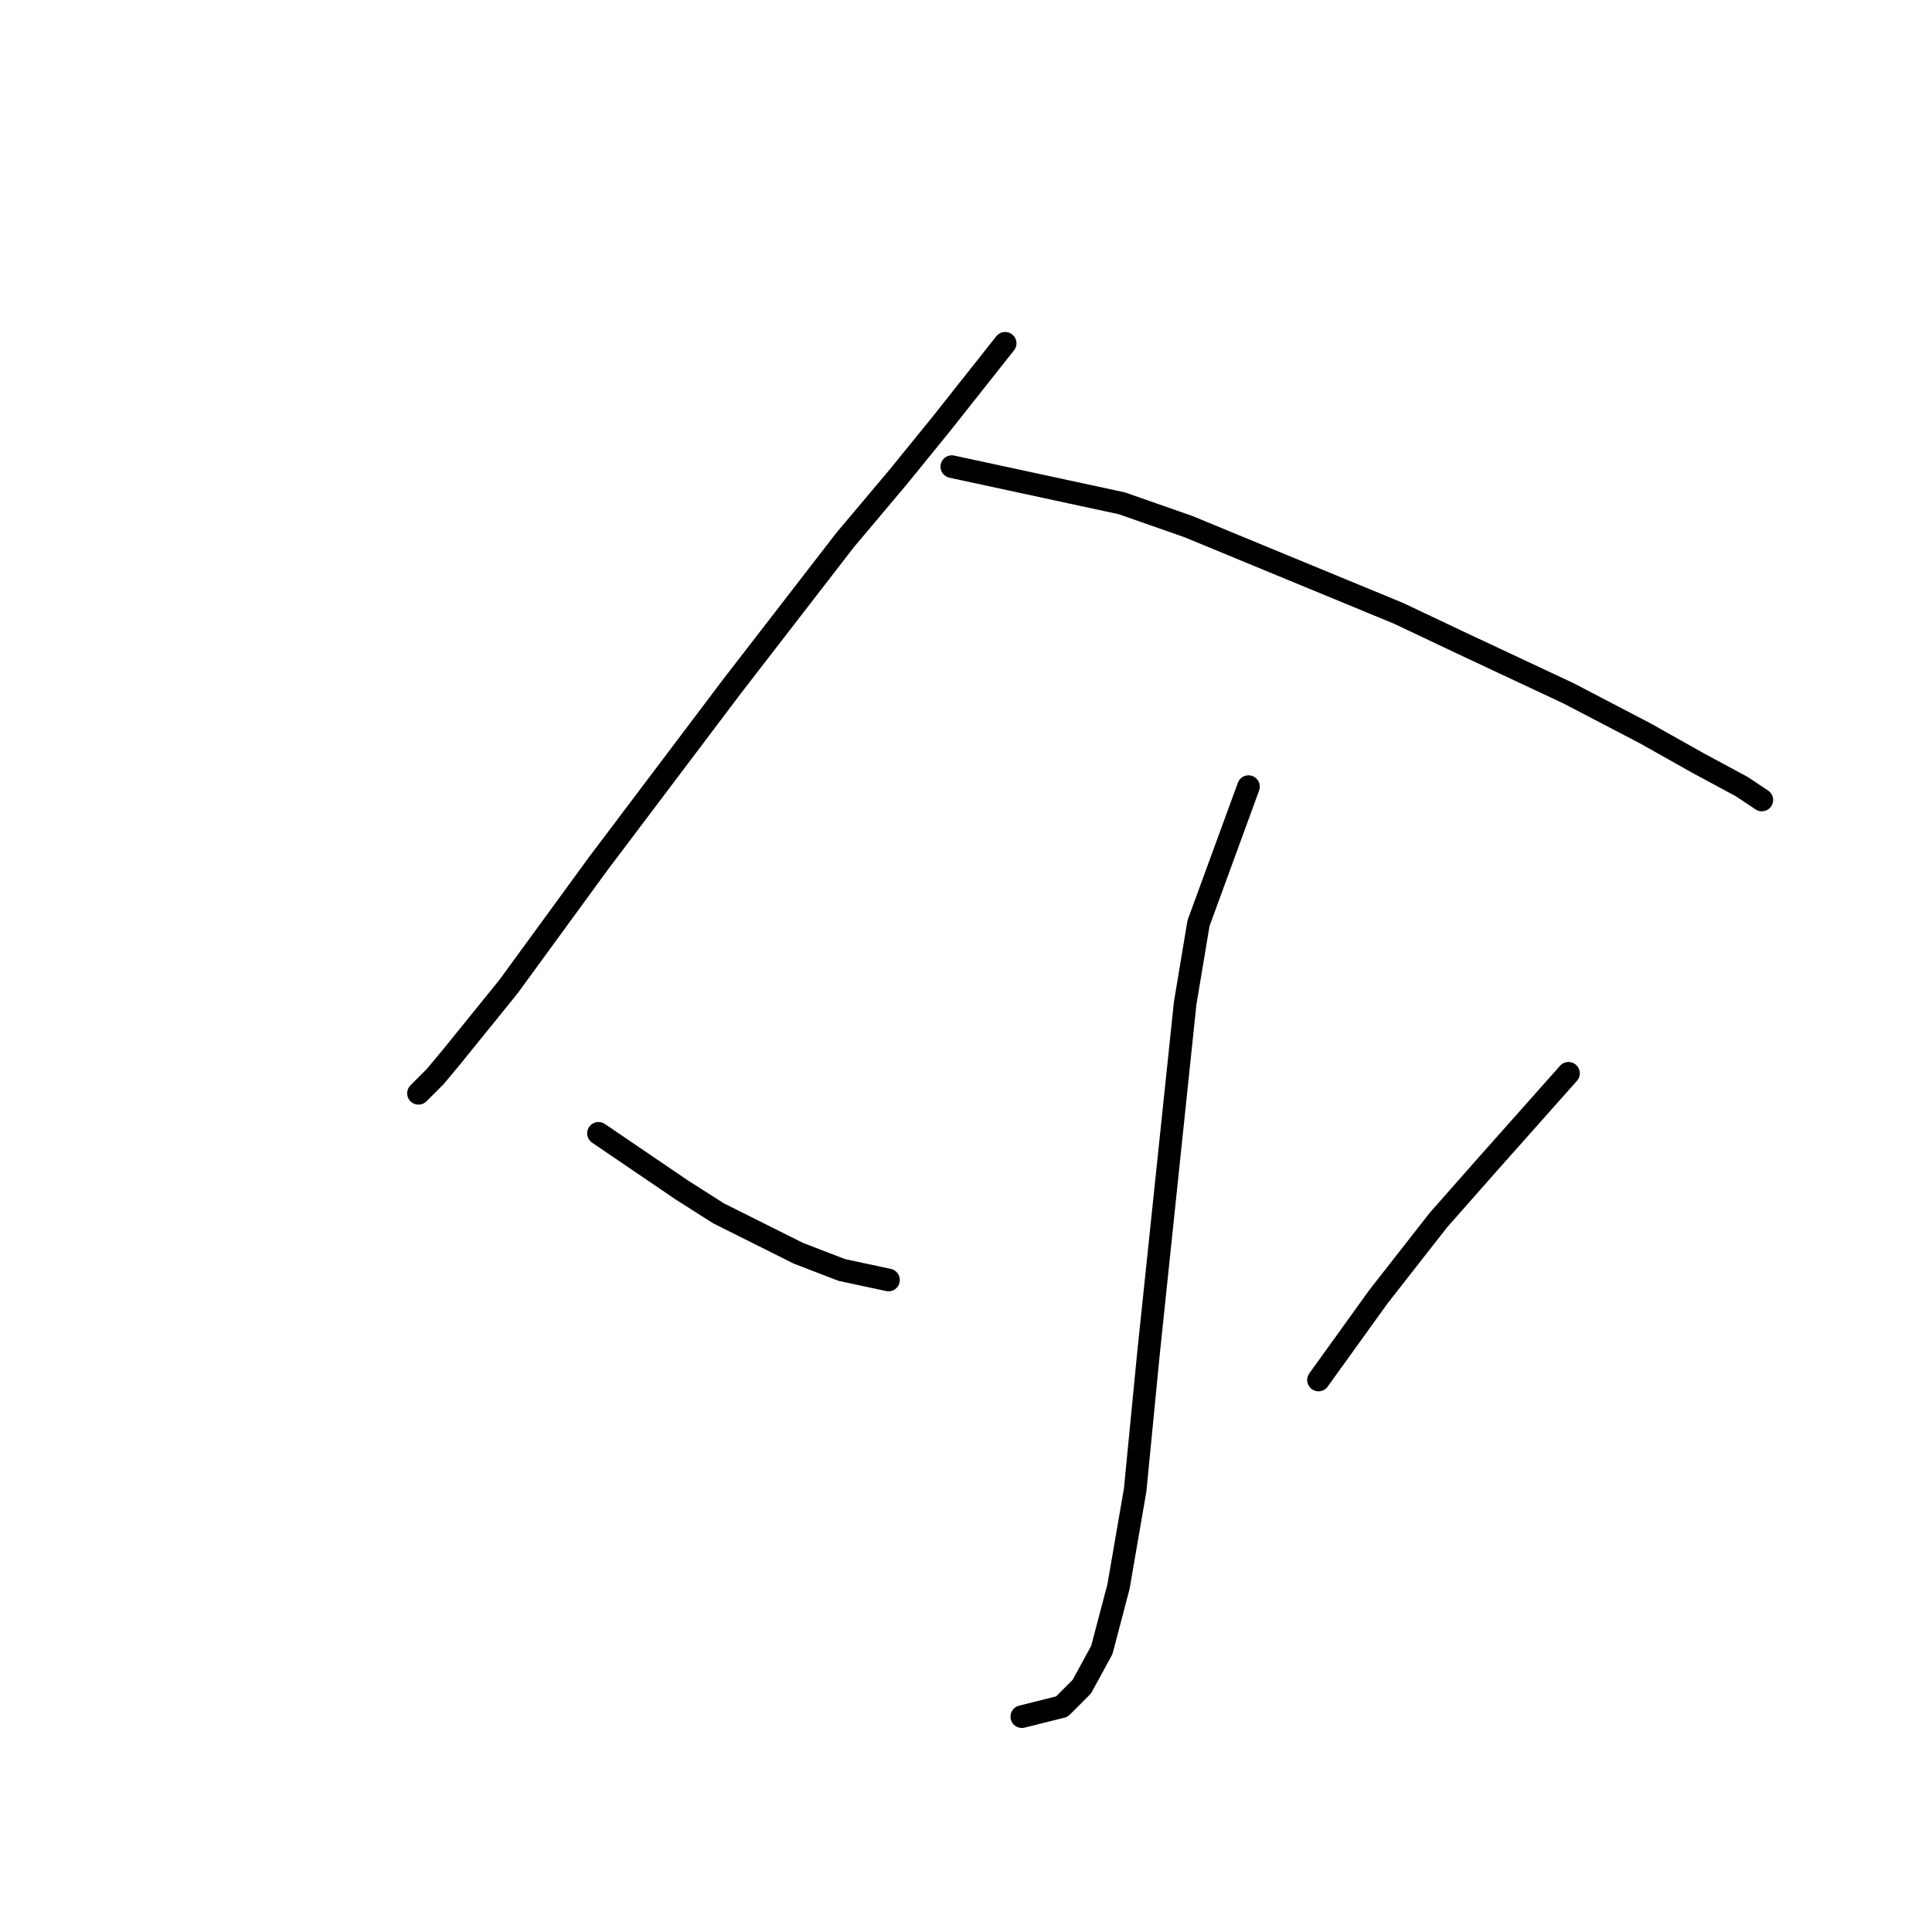 <?xml version="1.0" standalone="no"?>
    <svg width="256" height="256" xmlns="http://www.w3.org/2000/svg" version="1.1">
    <polyline stroke="black" stroke-width="3" stroke-linecap="round" fill="transparent" stroke-linejoin="round" points="133.188 45.489 124.796 56.09 119.054 63.157 111.987 71.549 96.969 90.983 79.302 114.393 67.376 130.735 59.868 140.011 57.659 142.661 55.451 144.869 55.451 144.869 " />
        <polyline stroke="black" stroke-width="3" stroke-linecap="round" fill="transparent" stroke-linejoin="round" points="126.121 61.832 148.647 66.69 157.481 69.782 185.307 81.266 193.699 85.241 207.833 91.867 217.992 97.167 225.059 101.142 230.801 104.234 233.451 106.001 233.451 106.001 " />
        <polyline stroke="black" stroke-width="3" stroke-linecap="round" fill="transparent" stroke-linejoin="round" points="165.431 104.234 158.806 122.343 157.039 132.944 152.181 179.321 150.414 197.43 148.205 210.239 145.997 218.631 143.347 223.49 140.697 226.14 135.396 227.465 135.396 227.465 " />
        <polyline stroke="black" stroke-width="3" stroke-linecap="round" fill="transparent" stroke-linejoin="round" points="79.302 150.17 90.344 157.678 95.203 160.77 105.803 166.07 111.545 168.279 117.729 169.604 117.729 169.604 " />
        <polyline stroke="black" stroke-width="3" stroke-linecap="round" fill="transparent" stroke-linejoin="round" points="207.833 142.219 197.233 154.145 190.607 161.653 182.657 171.812 174.707 182.855 174.707 182.855 " />
        </svg>